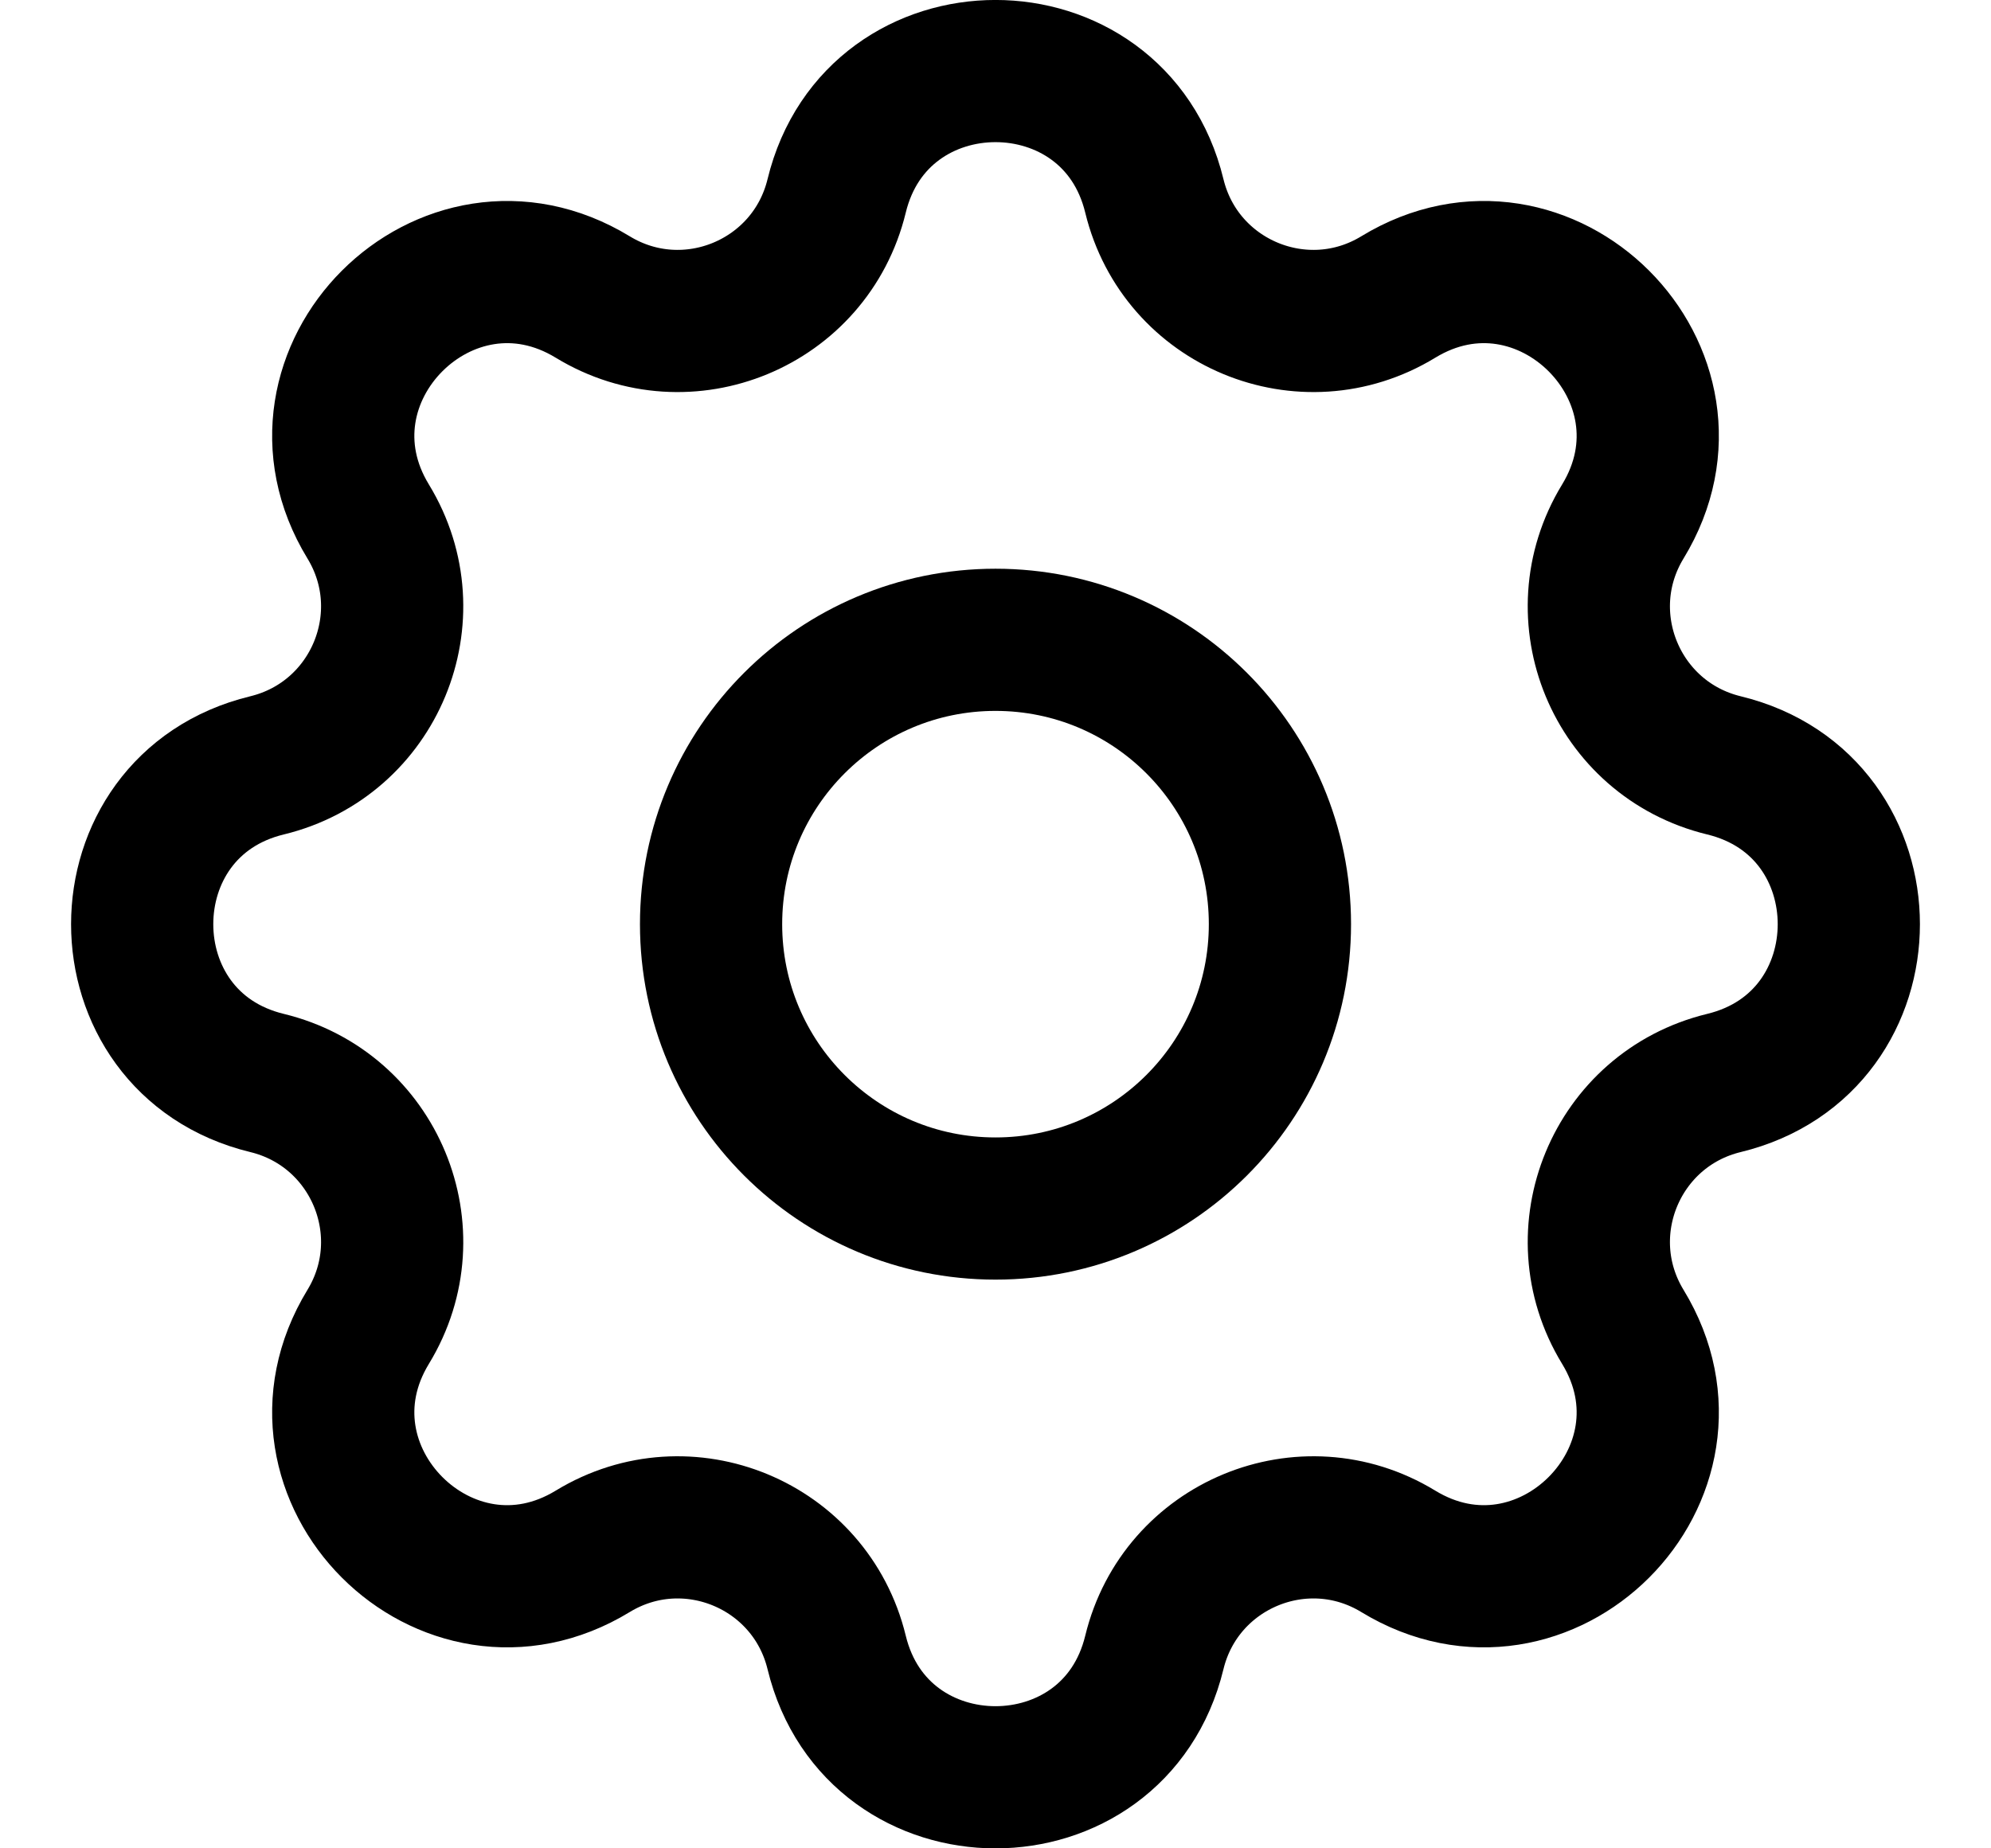 <svg width="14" height="13" viewBox="0 0 14 13" fill="none" xmlns="http://www.w3.org/2000/svg" stroke="currentColor" stroke-linecap="round" stroke-linejoin="round">
<path d="M5.883 1.378C6.167 0.207 7.833 0.207 8.117 1.378C8.301 2.135 9.167 2.494 9.832 2.089C10.861 1.462 12.038 2.639 11.411 3.668C11.006 4.333 11.365 5.199 12.122 5.383C13.293 5.667 13.293 7.333 12.122 7.617C11.365 7.801 11.006 8.667 11.411 9.332C12.038 10.361 10.861 11.538 9.832 10.911C9.167 10.506 8.301 10.865 8.117 11.622C7.833 12.793 6.167 12.793 5.883 11.622C5.699 10.865 4.833 10.506 4.168 10.911C3.139 11.538 1.962 10.361 2.589 9.332C2.994 8.667 2.635 7.801 1.878 7.617C0.707 7.333 0.707 5.667 1.878 5.383C2.635 5.199 2.994 4.333 2.589 3.668C1.962 2.639 3.139 1.462 4.168 2.089C4.833 2.494 5.699 2.135 5.883 1.378Z" />
<path d="M9 6.5C9 7.605 8.105 8.5 7 8.5C5.895 8.5 5 7.605 5 6.5C5 5.395 5.895 4.5 7 4.5C8.105 4.5 9 5.395 9 6.5Z" />
</svg>
